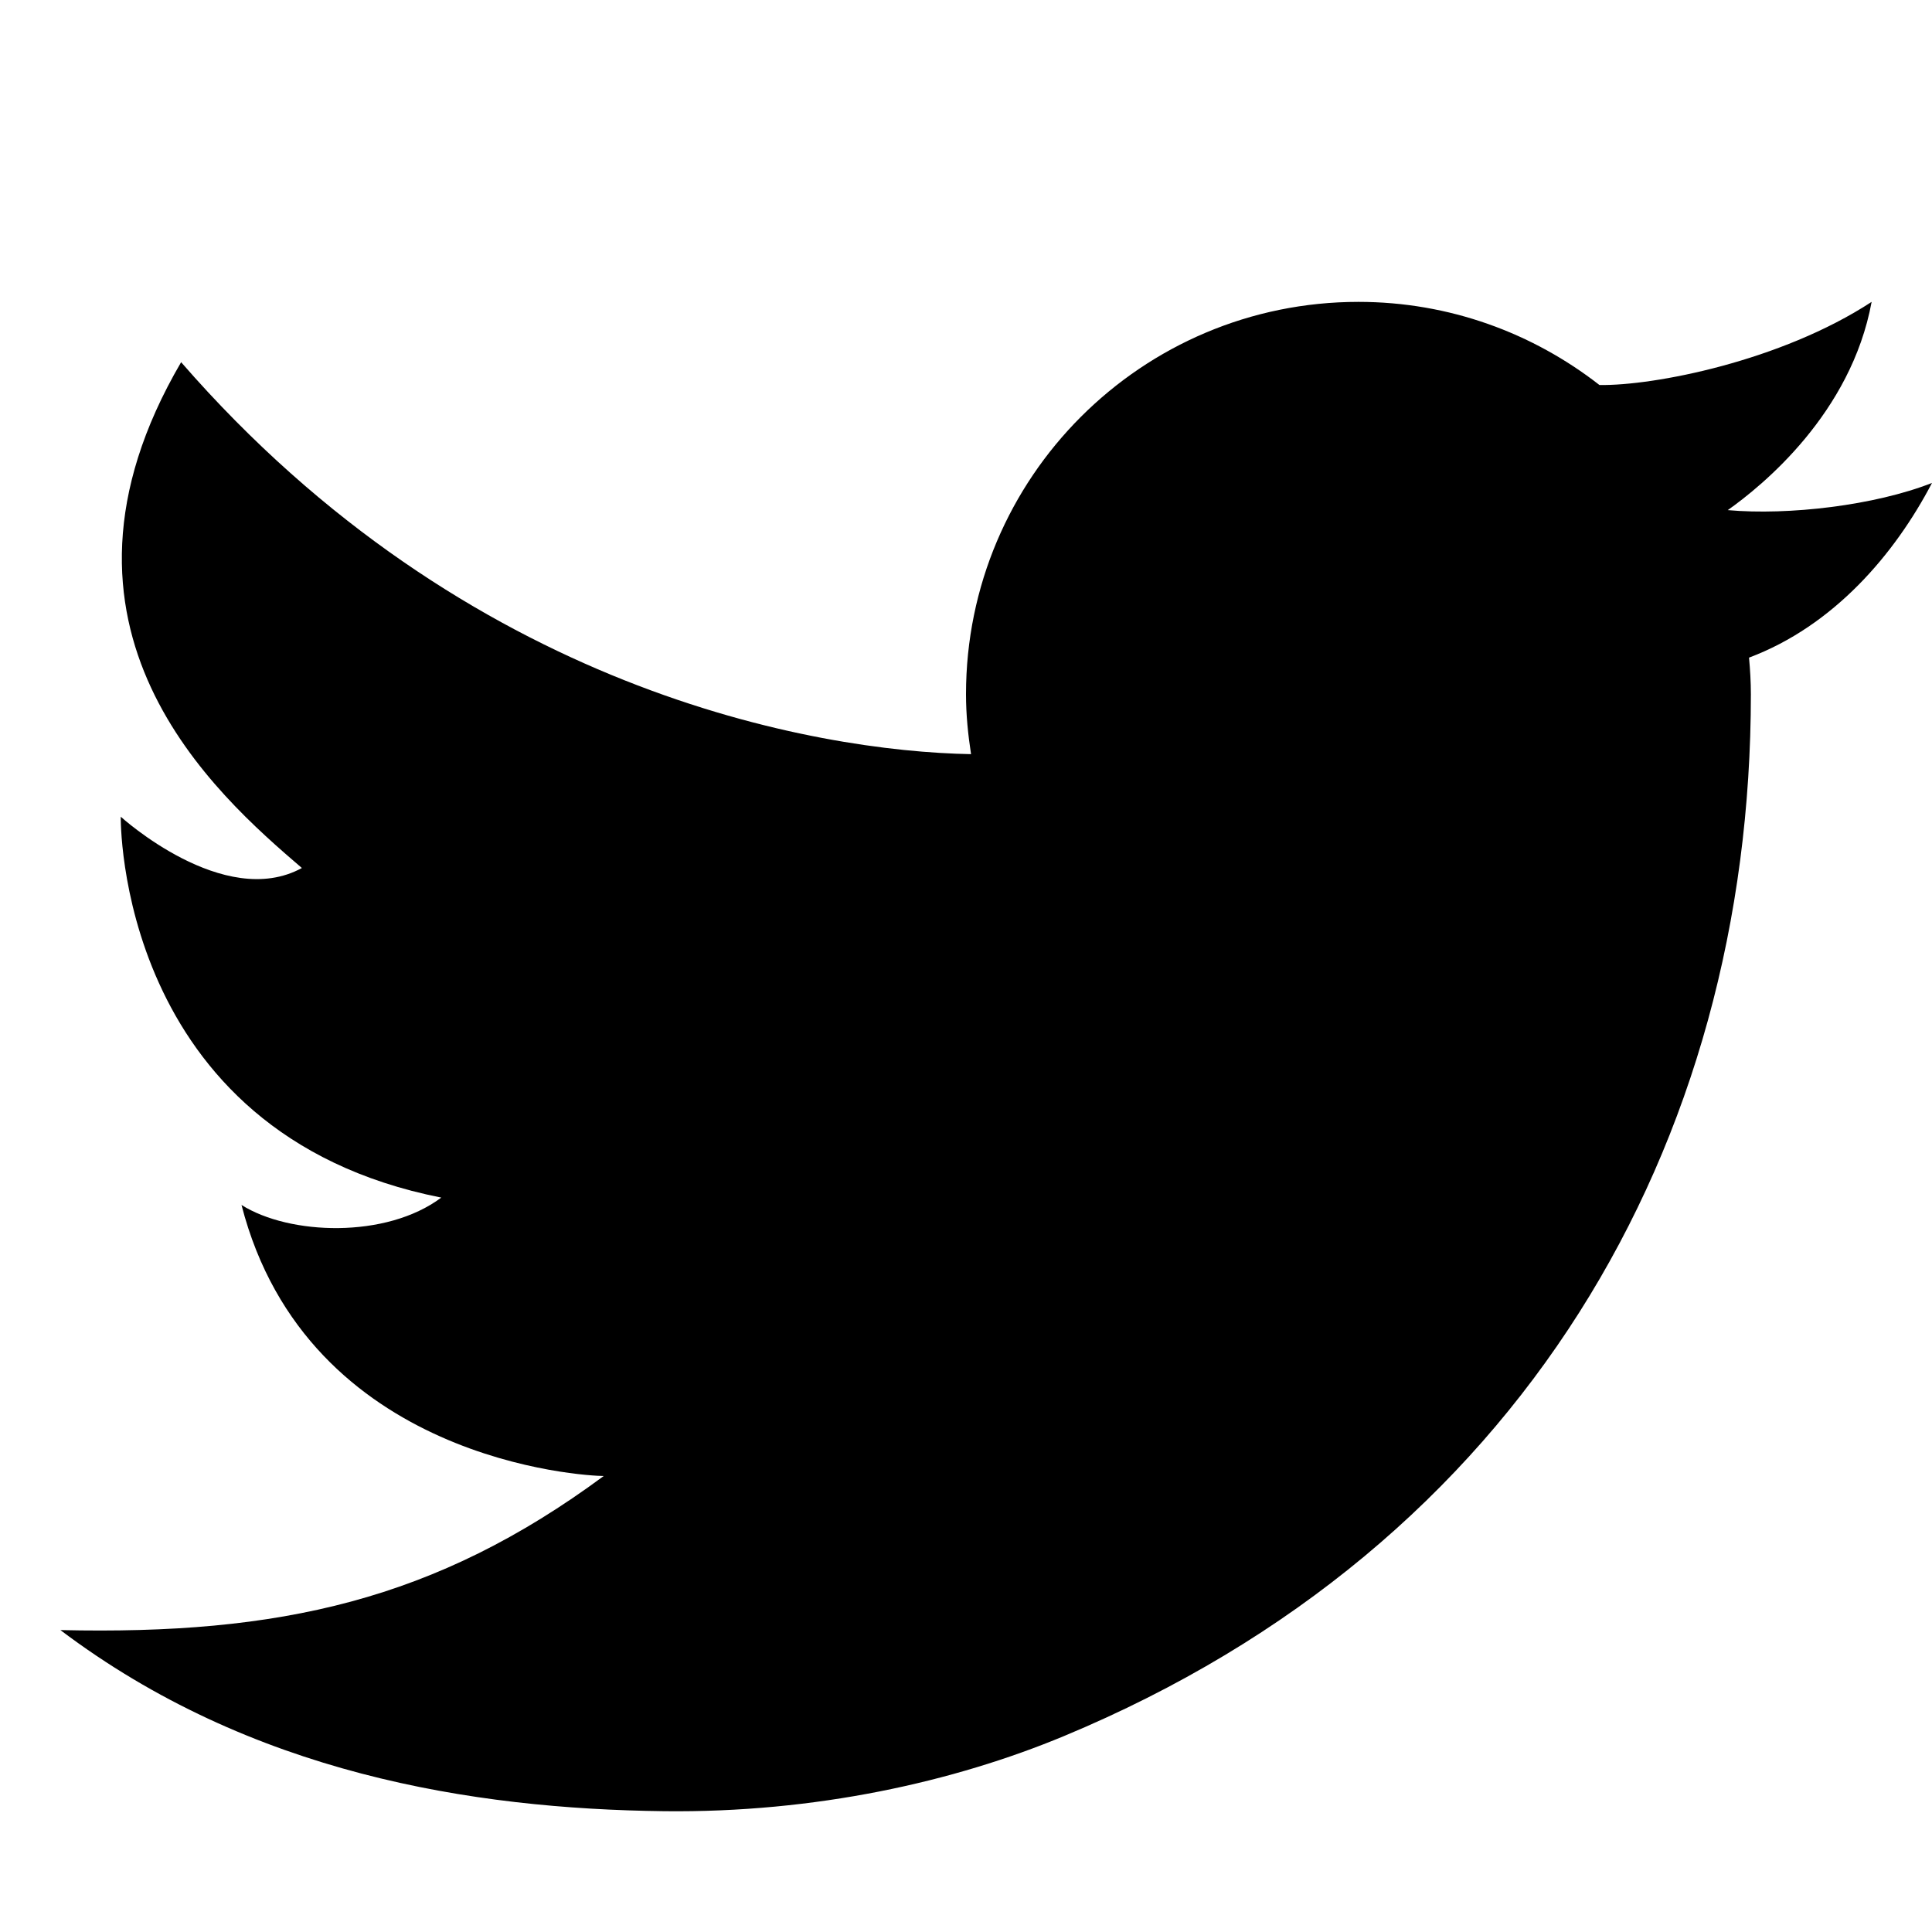 <svg version="1.1" xmlns="http://www.w3.org/2000/svg" viewBox="0 0 512 512"><g><path d="M512,127.984c-15.18,5.969-38.008,8.641-54.125,7.203c9.234-6.531,32.688-25.64,38.125-55.187   c-24.055,15.719-57.742,22.266-72.133,22.031C406.234,88.281,384.102,80,360,80c-57.438,0-104,46.547-104,103.984   c0,5.406,0.539,10.688,1.336,15.875C215.883,199.109,123.695,183.031,48,95.984c-41.328,70.672,9.398,114.641,32,134.047   c-20.664,11.297-48-13.594-48-13.594s-1.328,83.875,84.945,100.938c-14.609,10.938-40.281,9.953-52.945,1.953   c17.461,67.938,91.148,71.828,96,71.828c-44.656,33-86,42.156-144,40.828c50.336,38,109.023,47.391,160,48   c40.047,0.469,76.813-7.781,105.961-19.906C403.289,409.594,464,303.375,464,183.984c0-3.281-0.195-6.5-0.492-9.703   C485.961,165.844,502.133,146.875,512,127.984z"/></g></svg>